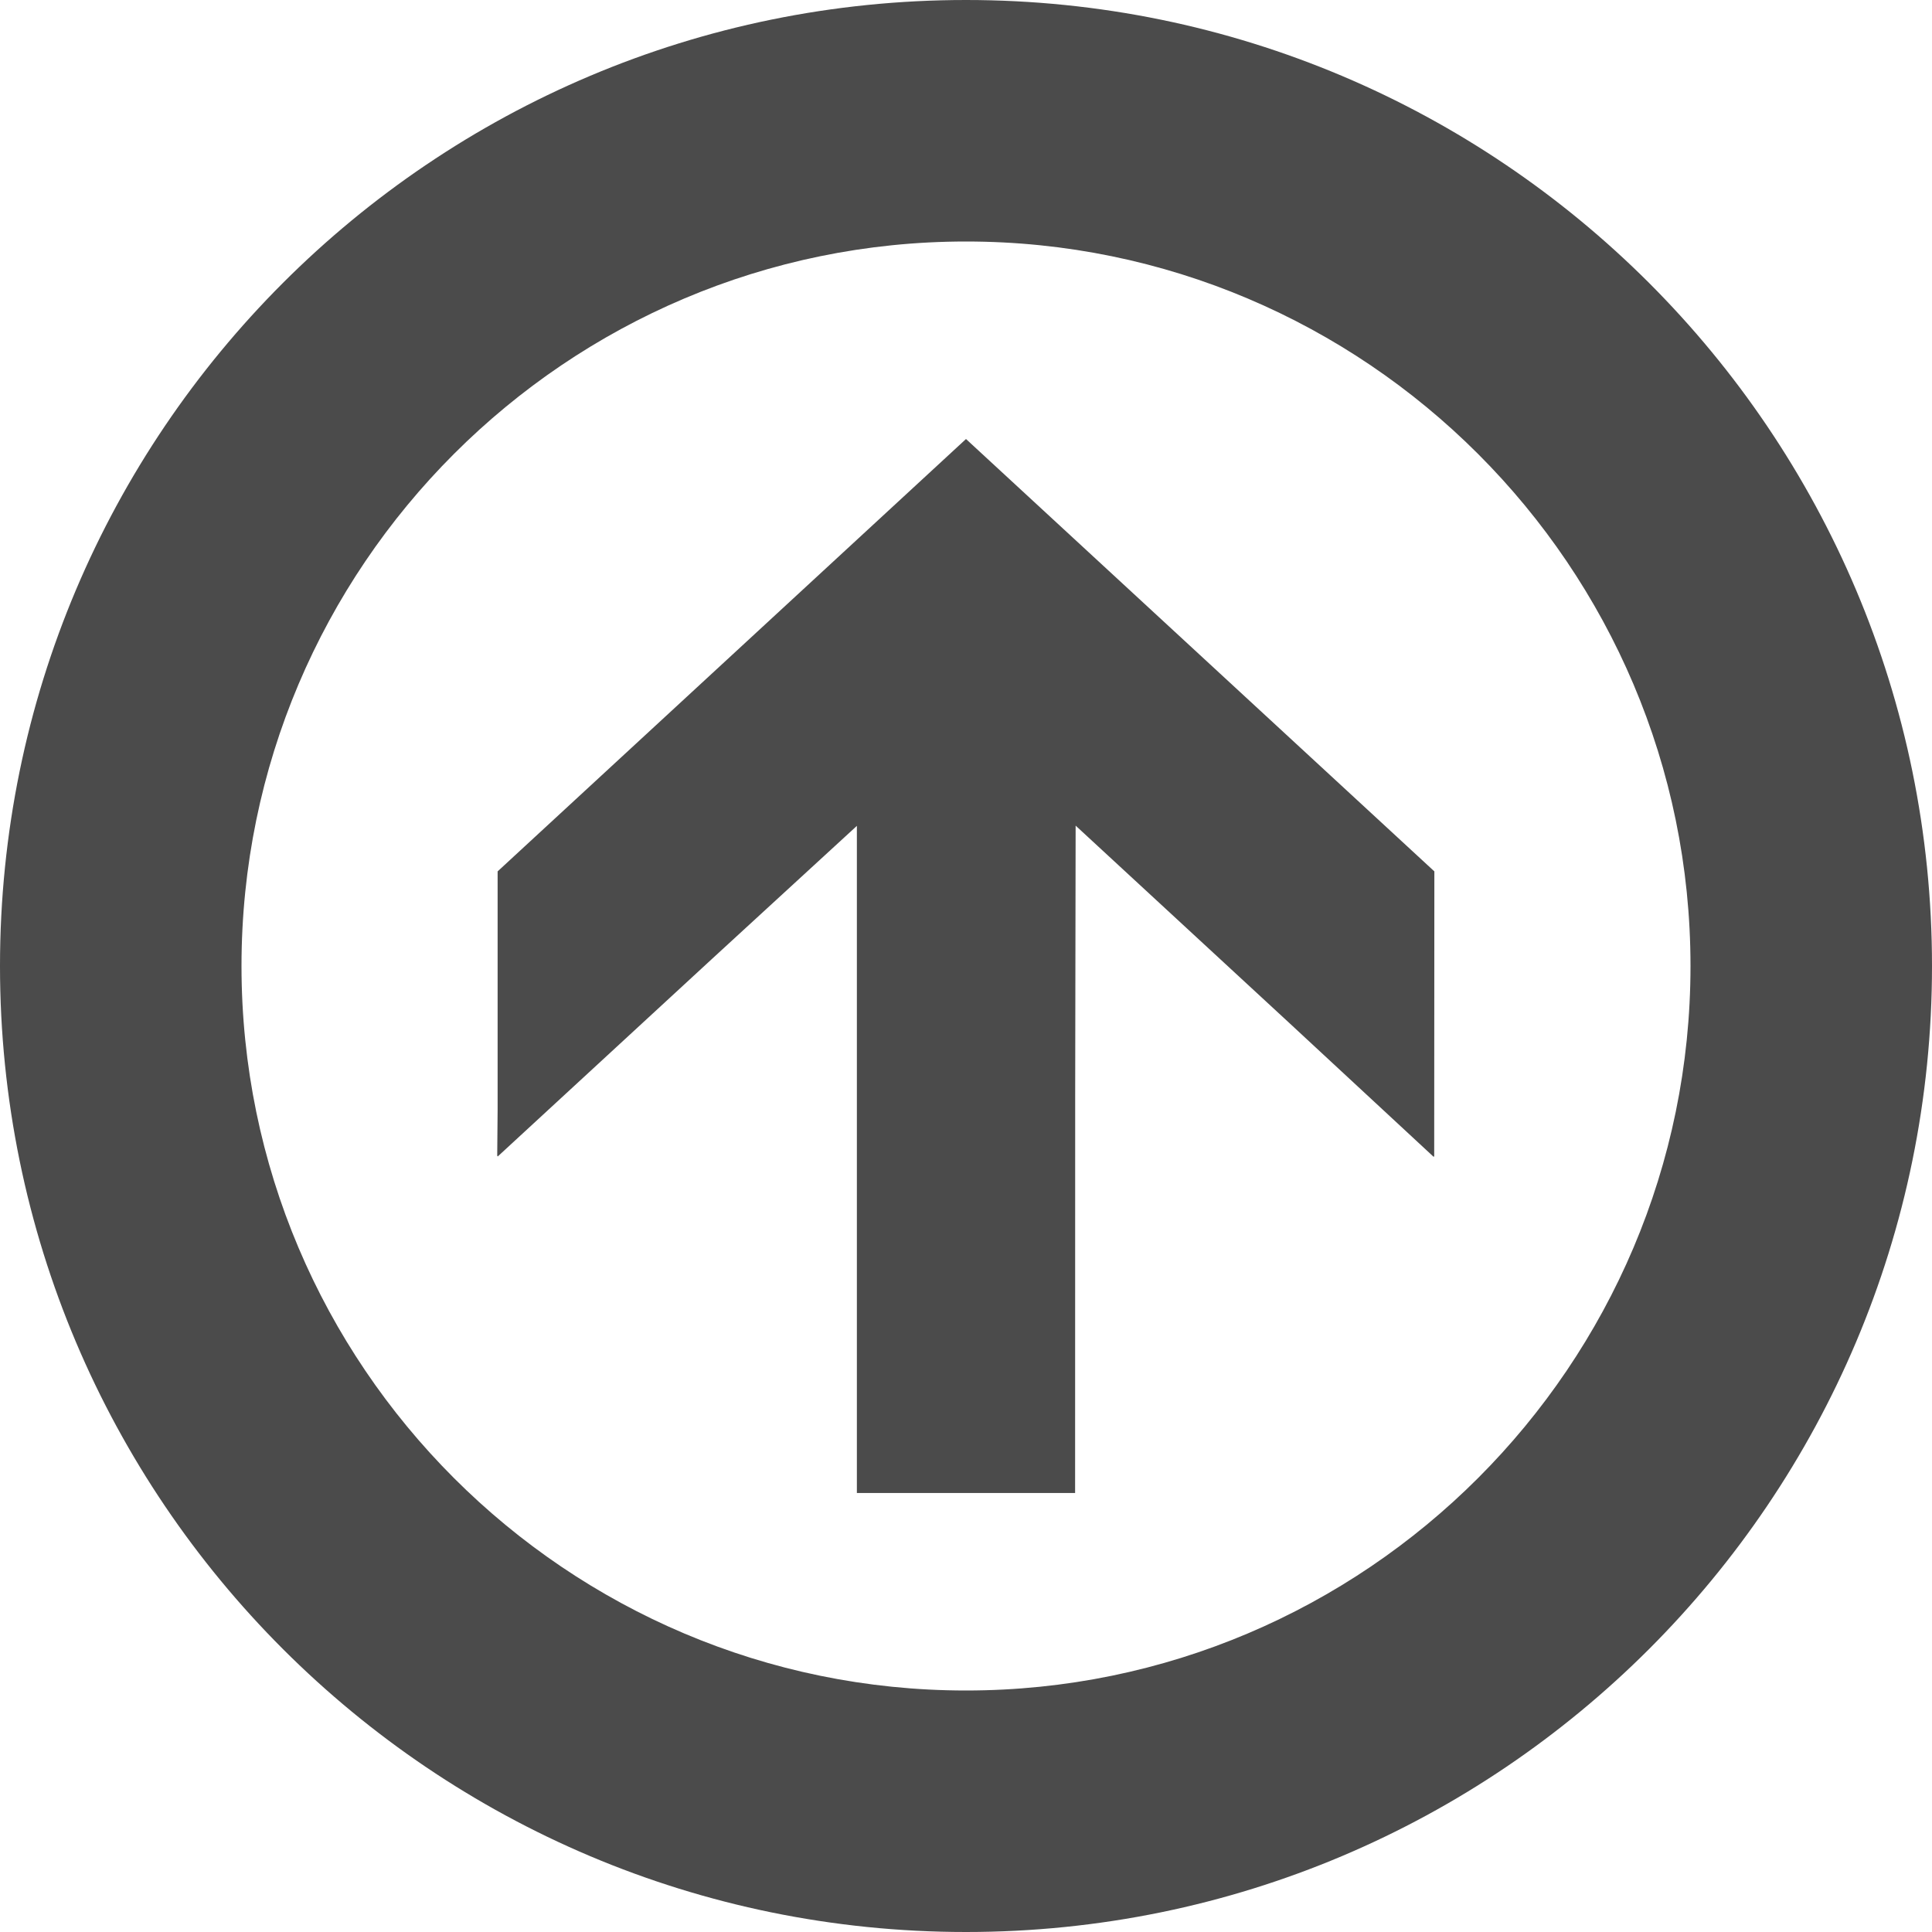 <!--?xml version="1.0" encoding="utf-8"?-->
<!-- Generator: Adobe Illustrator 18.1.1, SVG Export Plug-In . SVG Version: 6.00 Build 0)  -->

<svg version="1.1" id="_x31_0" xmlns="http://www.w3.org/2000/svg" xmlns:xlink="http://www.w3.org/1999/xlink" x="0px" y="0px" viewBox="0 0 512 512" style="width: 256px; height: 256px; opacity: 1;" xml:space="preserve">
<style type="text/css">
	.st0{fill:#374149;}
</style>
<g>
	<path class="st0" d="M256,0C114.614,0,0,114.614,0,256s114.614,256,256,256c141.383,0,256-114.614,256-256S397.383,0,256,0z
		 M256,448c-105.871,0-192-86.129-192-192S150.129,64,256,64c105.867,0,192,86.129,192,192S361.867,448,256,448z" style="fill: rgb(75, 75, 75);"></path>
	<polygon class="st0" points="131.875,230.926 131.875,276.125 131.875,293.996 131.766,306.386 131.875,306.285 131.875,306.504 
		188.871,253.95 227.082,218.863 227.082,394.418 227.082,395.496 227.082,395.496 227.082,395.614 227.082,395.656 
		284.914,395.656 284.934,289.981 285.054,218.801 341.446,270.886 379.922,306.566 379.922,306.418 380.078,306.566 
		380.121,230.926 256,116.344 	" style="fill: rgb(75, 75, 75);"></polygon>
</g>
</svg>
